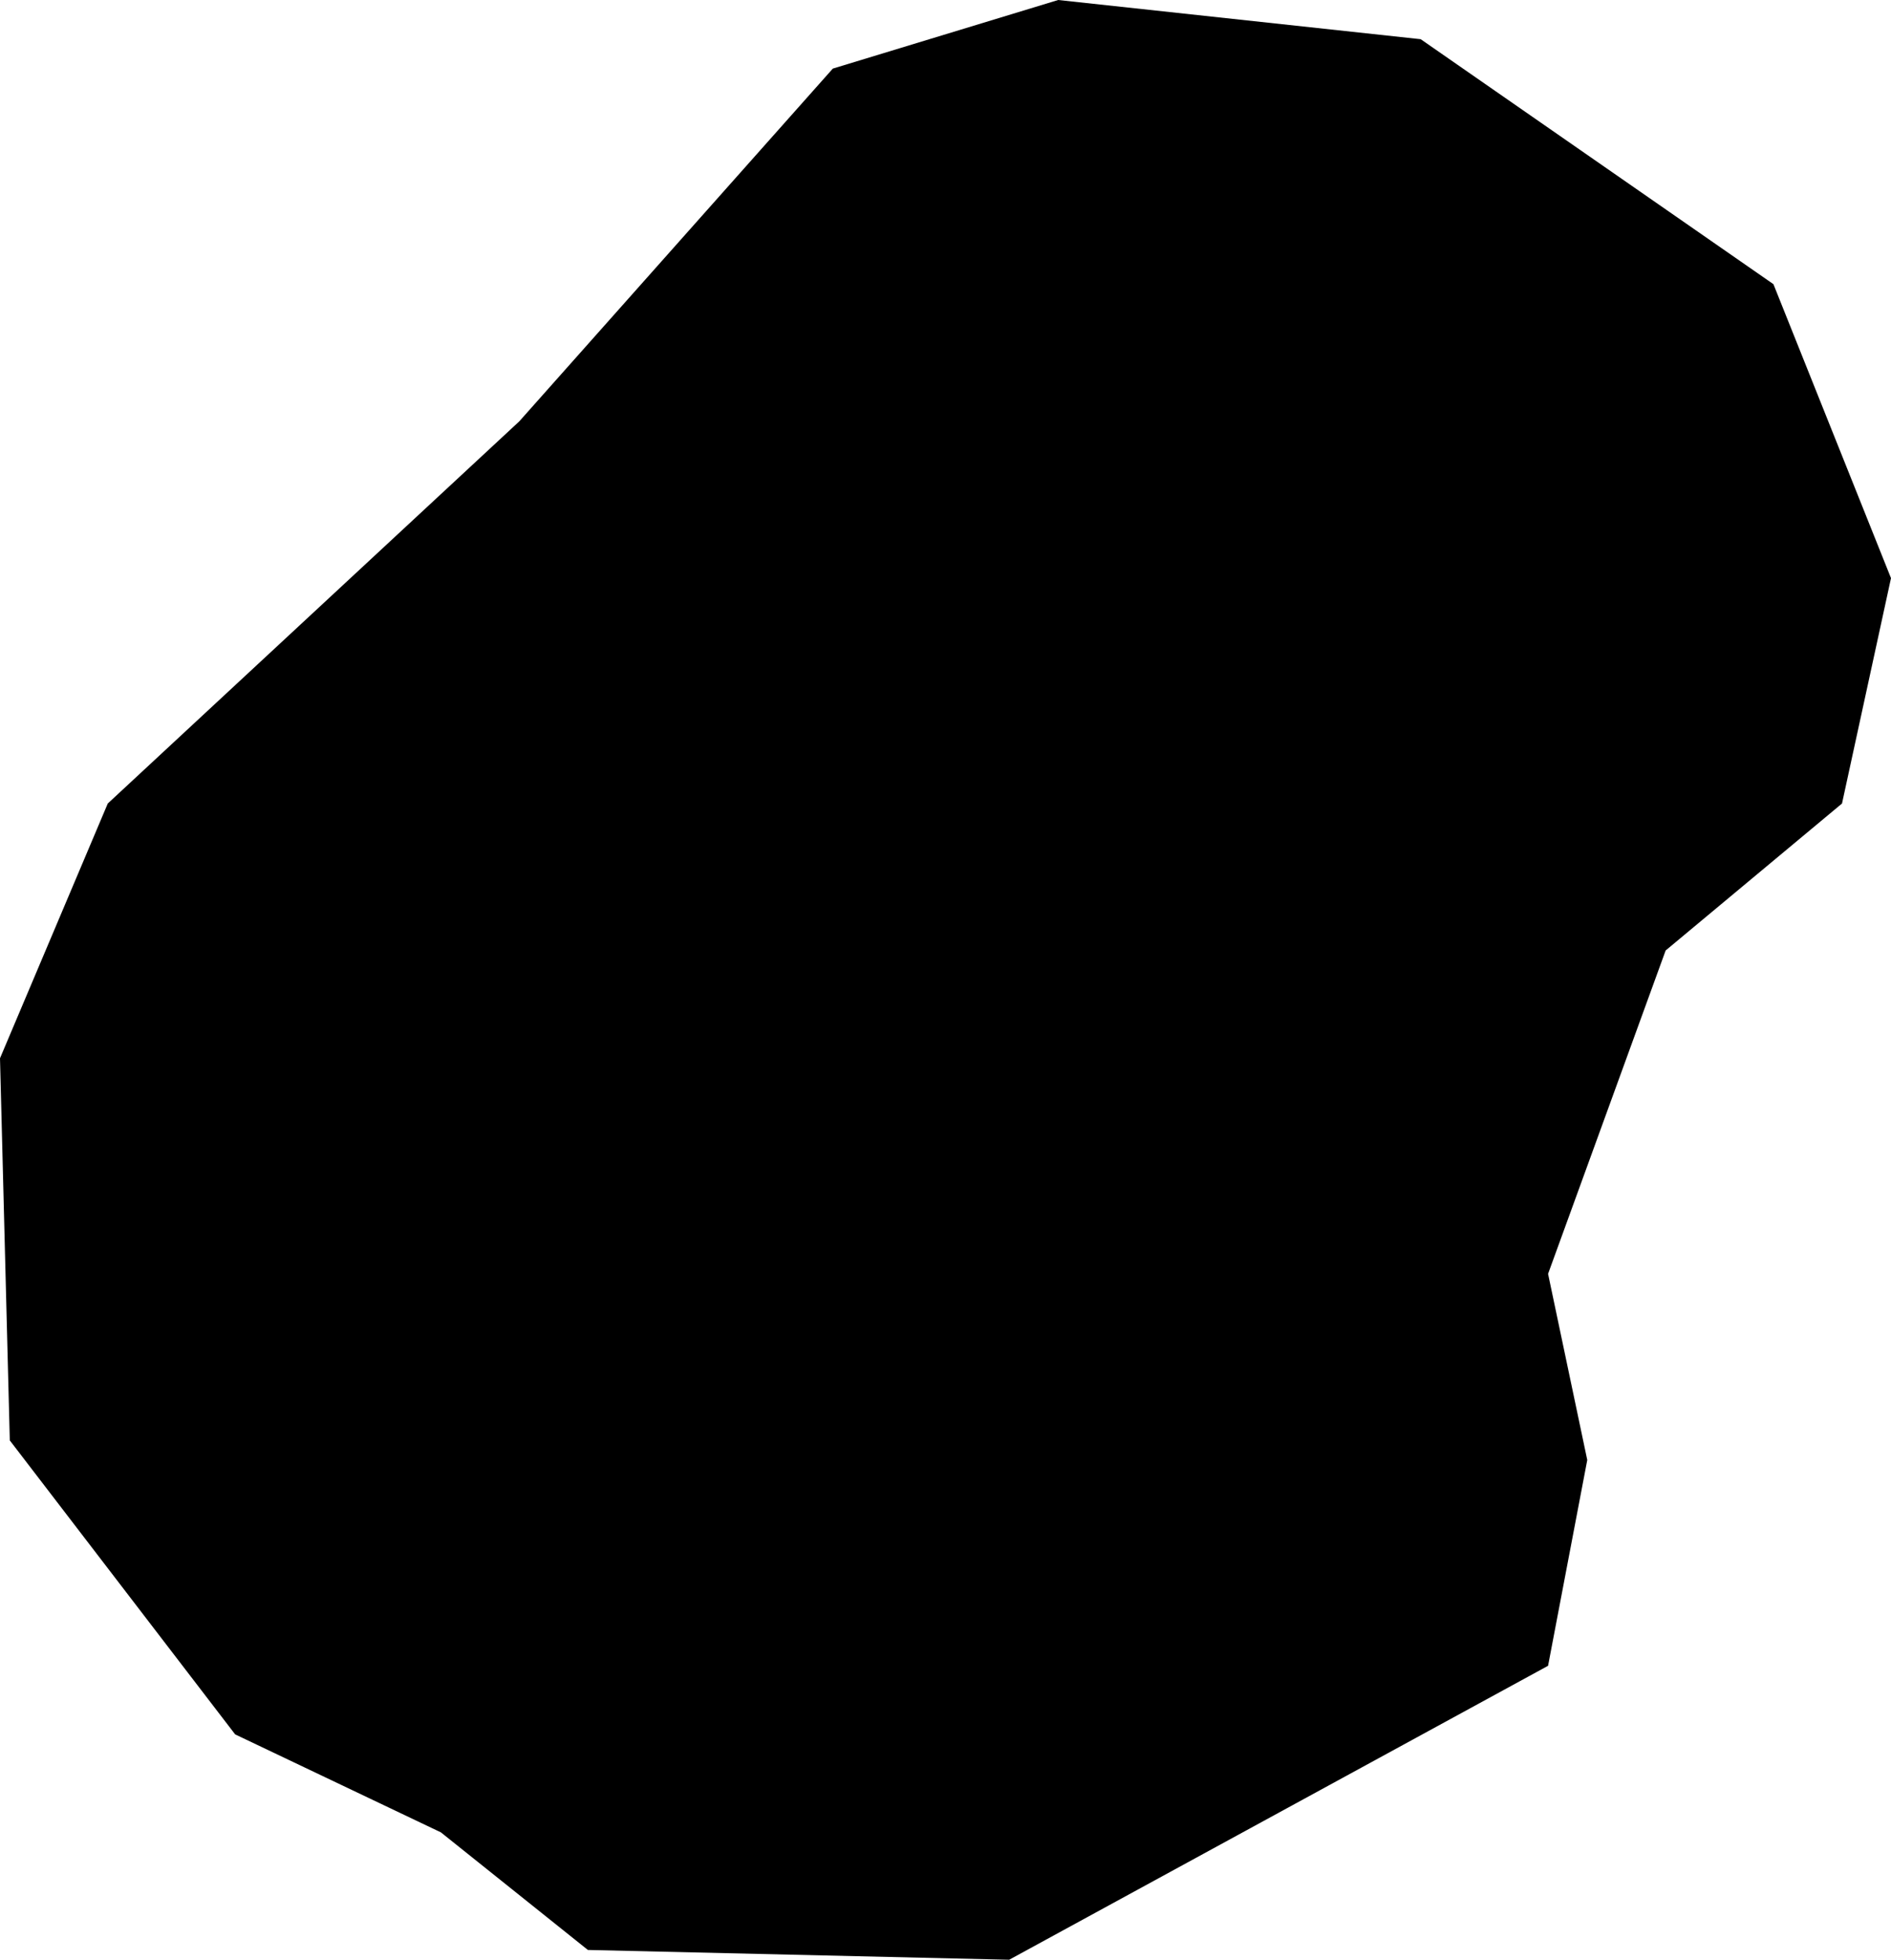 <svg xmlns="http://www.w3.org/2000/svg" viewBox="1260.272 452.429 0.193 0.200">
  <path d="M1260.325,452.472l0.032-0.036l0.023-0.007l0.037,0.004l0.036,0.025l0.012,0.03l-0.005,0.023l-0.018,0.015l-0.012,0.033l0.004,0.019l-0.004,0.021l-0.055,0.03l-0.043-0.001l-0.015-0.012l-0.021-0.01l-0.023-0.03l-0.001-0.039l0.011-0.026L1260.325,452.472z"/>
</svg>

